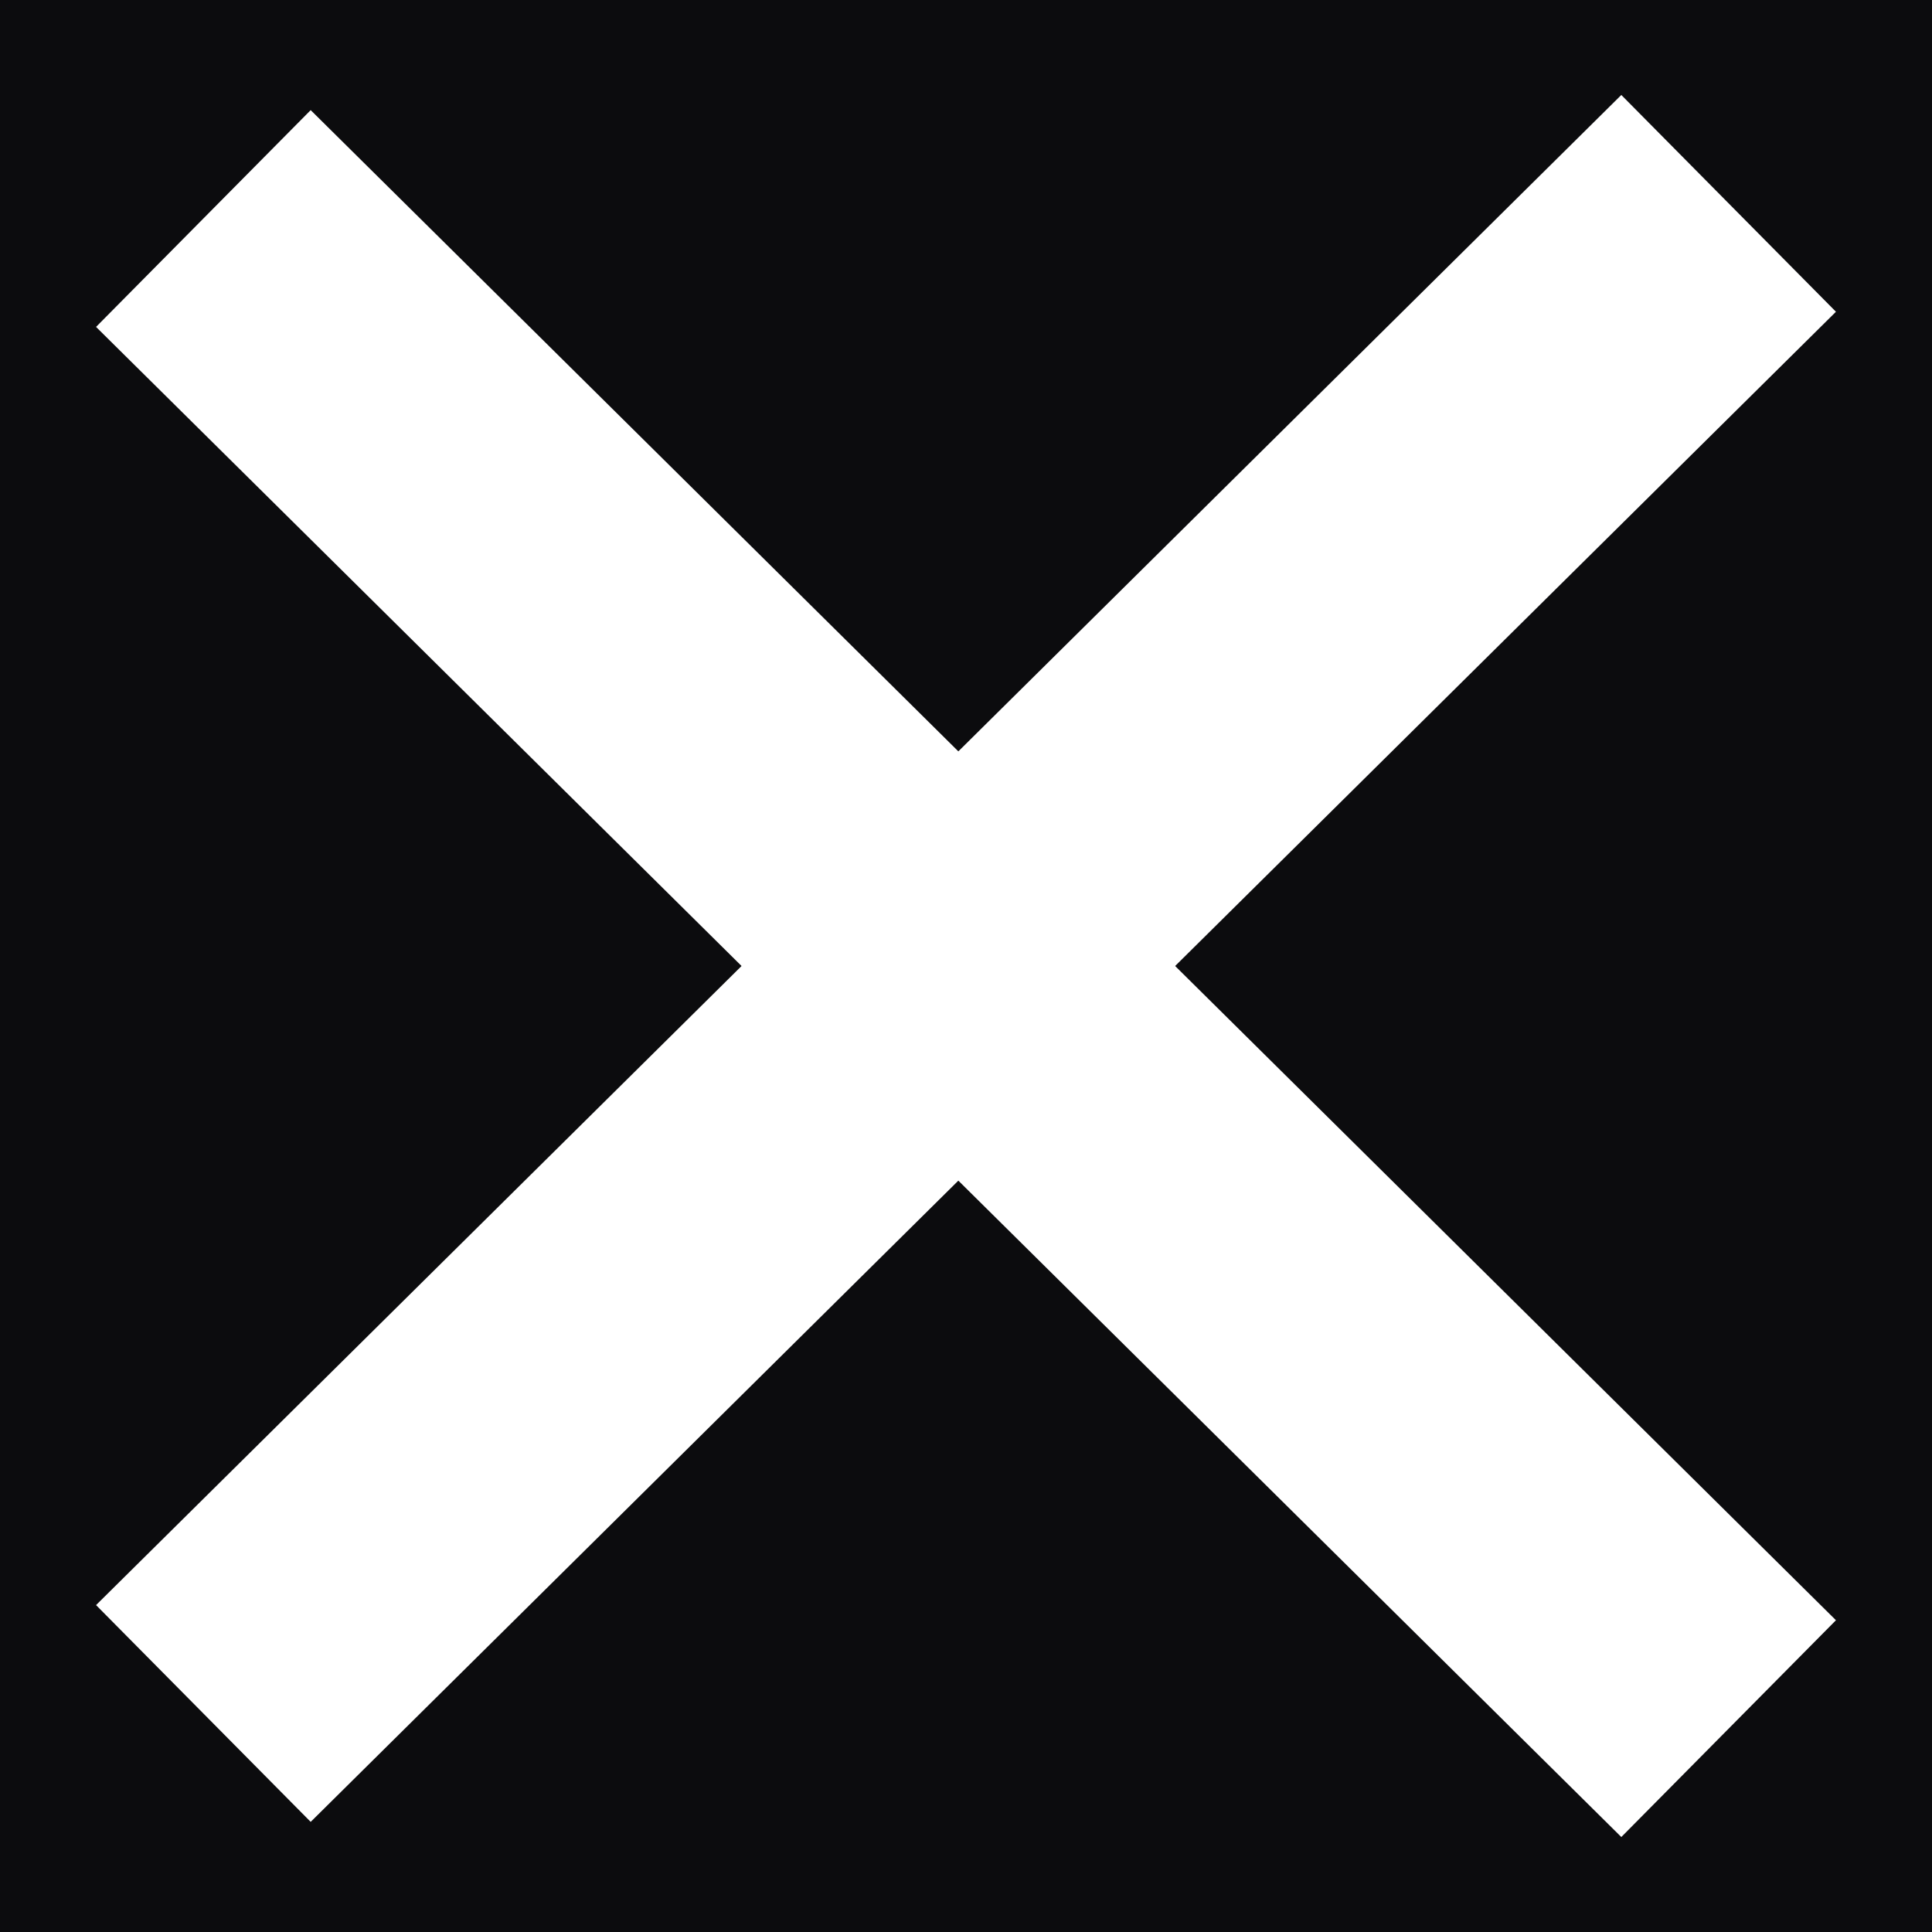 <svg width="19" height="19" viewBox="0 0 19 19" fill="none" xmlns="http://www.w3.org/2000/svg">
<rect width="19" height="19" fill="#0C0C0E"/>
<g id="modal buy a card">
<rect width="650" height="540" transform="translate(-608 -23)" fill="#0C0C0E"/>
<g id="top-title">
<rect id="Rectangle 38" x="-608" y="-23" width="650" height="60" fill="#0C0C0E"/>
</g>
<g id="close_btn">
<path id="Line 5" d="M2 16.851L17 2" stroke="white" stroke-width="3"/>
<path id="Line 6" d="M2 2.149L17 17" stroke="white" stroke-width="3"/>
</g>
</g>
</svg>
